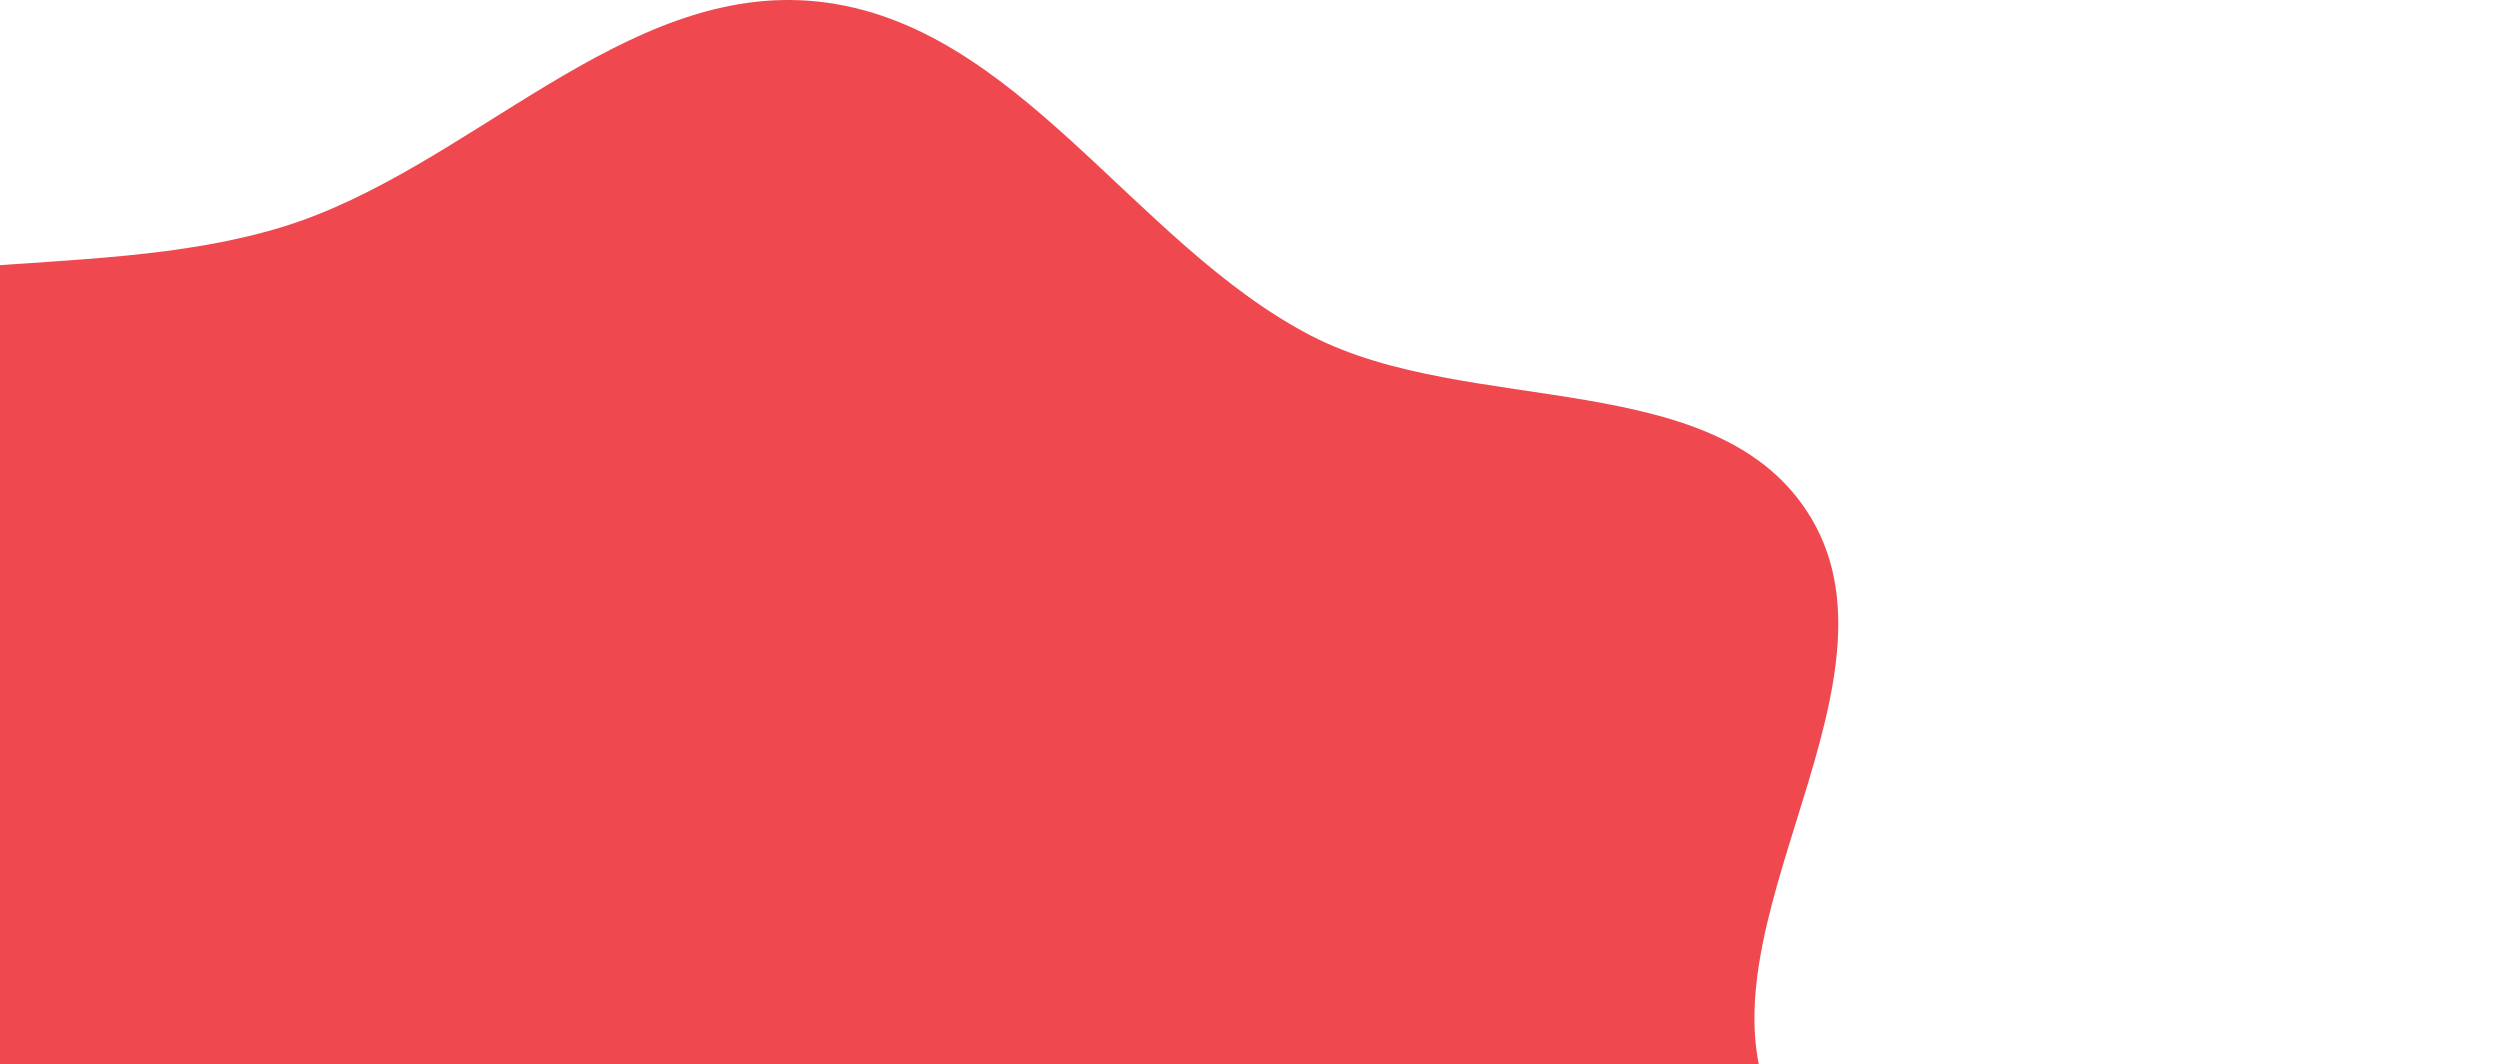 <svg width="195" height="83" viewBox="0 0 195 83" fill="none" xmlns="http://www.w3.org/2000/svg">
<path fill-rule="evenodd" clip-rule="evenodd" d="M63.776 0.121C79.312 1.762 88.374 18.965 102.232 26.169C114.625 32.611 134.11 28.425 141.27 40.406C149.463 54.114 130.615 74.304 139.091 87.84C148.854 103.431 176.495 98.949 187.269 113.861C196.786 127.033 196.16 146.036 192.587 161.882C188.999 177.799 177.255 190.416 167.125 203.216C157.111 215.868 149.215 237.886 133.087 237.061C110.389 235.902 99.966 202.117 77.508 198.638C64.013 196.547 57.691 217.543 45.394 223.475C28.821 231.47 11.116 242.747 -6.981 239.393C-23.38 236.354 -34.139 219.987 -44.375 206.837C-54.664 193.62 -68.277 179.098 -66.904 162.413C-65.379 143.895 -40.081 134.279 -36.895 115.972C-34.045 99.594 -52.672 84.931 -50.552 68.443C-48.494 52.442 -38.749 36.738 -25.514 27.486C-12.144 18.139 6.431 22.481 22.034 17.699C36.594 13.237 48.63 -1.479 63.776 0.121Z" fill="#EF484F"/>
</svg>
